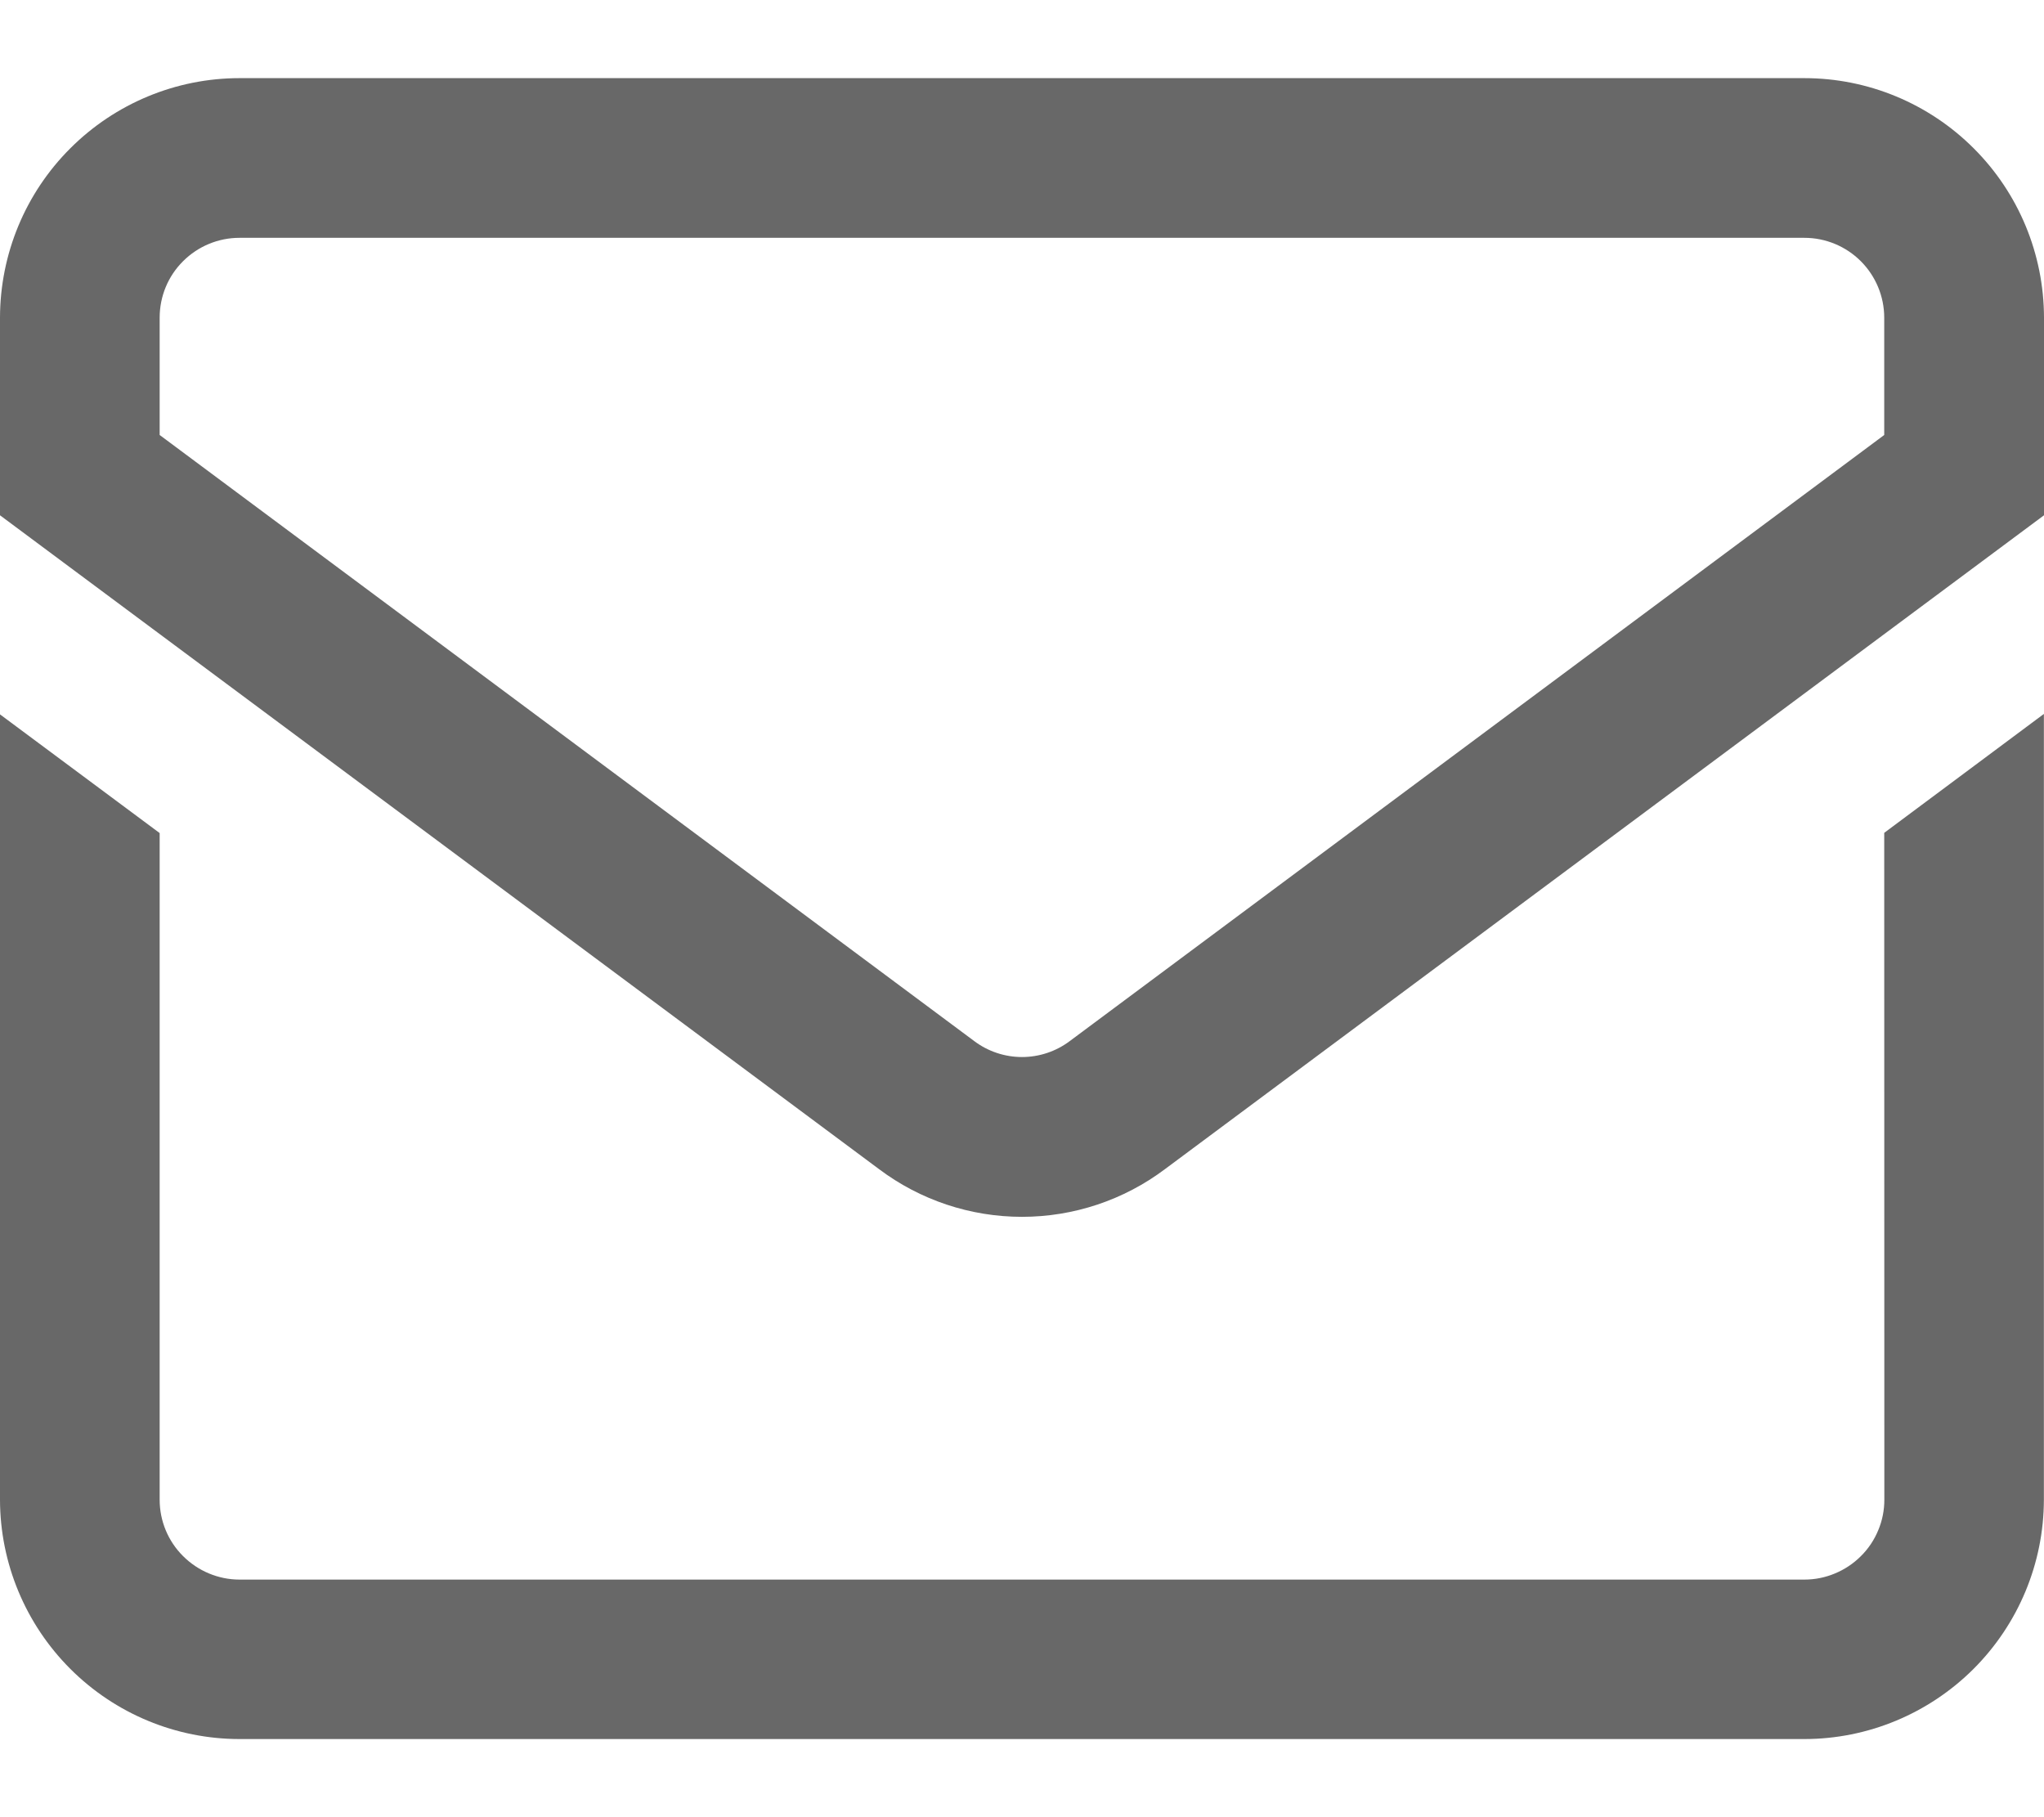 <svg width="18" height="16" viewBox="0 0 18 16" fill="none" xmlns="http://www.w3.org/2000/svg">
<path d="M15.89 0.688H2.109C1.55 0.688 1.014 0.911 0.619 1.306C0.223 1.701 0.001 2.237 0 2.797L0 4.537L7.741 10.294C8.104 10.567 8.546 10.714 9 10.714C9.454 10.714 9.896 10.567 10.259 10.294L18 4.537V2.797C17.999 2.237 17.777 1.701 17.381 1.306C16.985 0.91 16.449 0.688 15.89 0.688ZM16.593 3.83L9.42 9.167C9.299 9.258 9.151 9.307 9 9.307C8.849 9.307 8.701 9.258 8.58 9.167L1.406 3.83V2.797C1.406 2.61 1.48 2.431 1.612 2.3C1.744 2.168 1.923 2.094 2.109 2.094H15.89C16.076 2.094 16.255 2.168 16.387 2.3C16.518 2.431 16.593 2.61 16.593 2.797V3.83ZM16.593 7.333L17.999 6.286V13.205C17.998 13.764 17.775 14.299 17.38 14.694C16.984 15.089 16.448 15.312 15.89 15.312H2.109C1.55 15.312 1.014 15.089 0.619 14.694C0.224 14.299 0.001 13.764 0 13.205L0 6.29L1.406 7.335V13.205C1.406 13.391 1.48 13.57 1.612 13.701C1.744 13.833 1.923 13.908 2.109 13.908H15.89C15.982 13.908 16.073 13.89 16.159 13.854C16.244 13.819 16.322 13.767 16.387 13.702C16.453 13.637 16.505 13.559 16.54 13.474C16.576 13.389 16.594 13.297 16.594 13.205L16.593 7.333Z" fill="#686868"/>
</svg>

